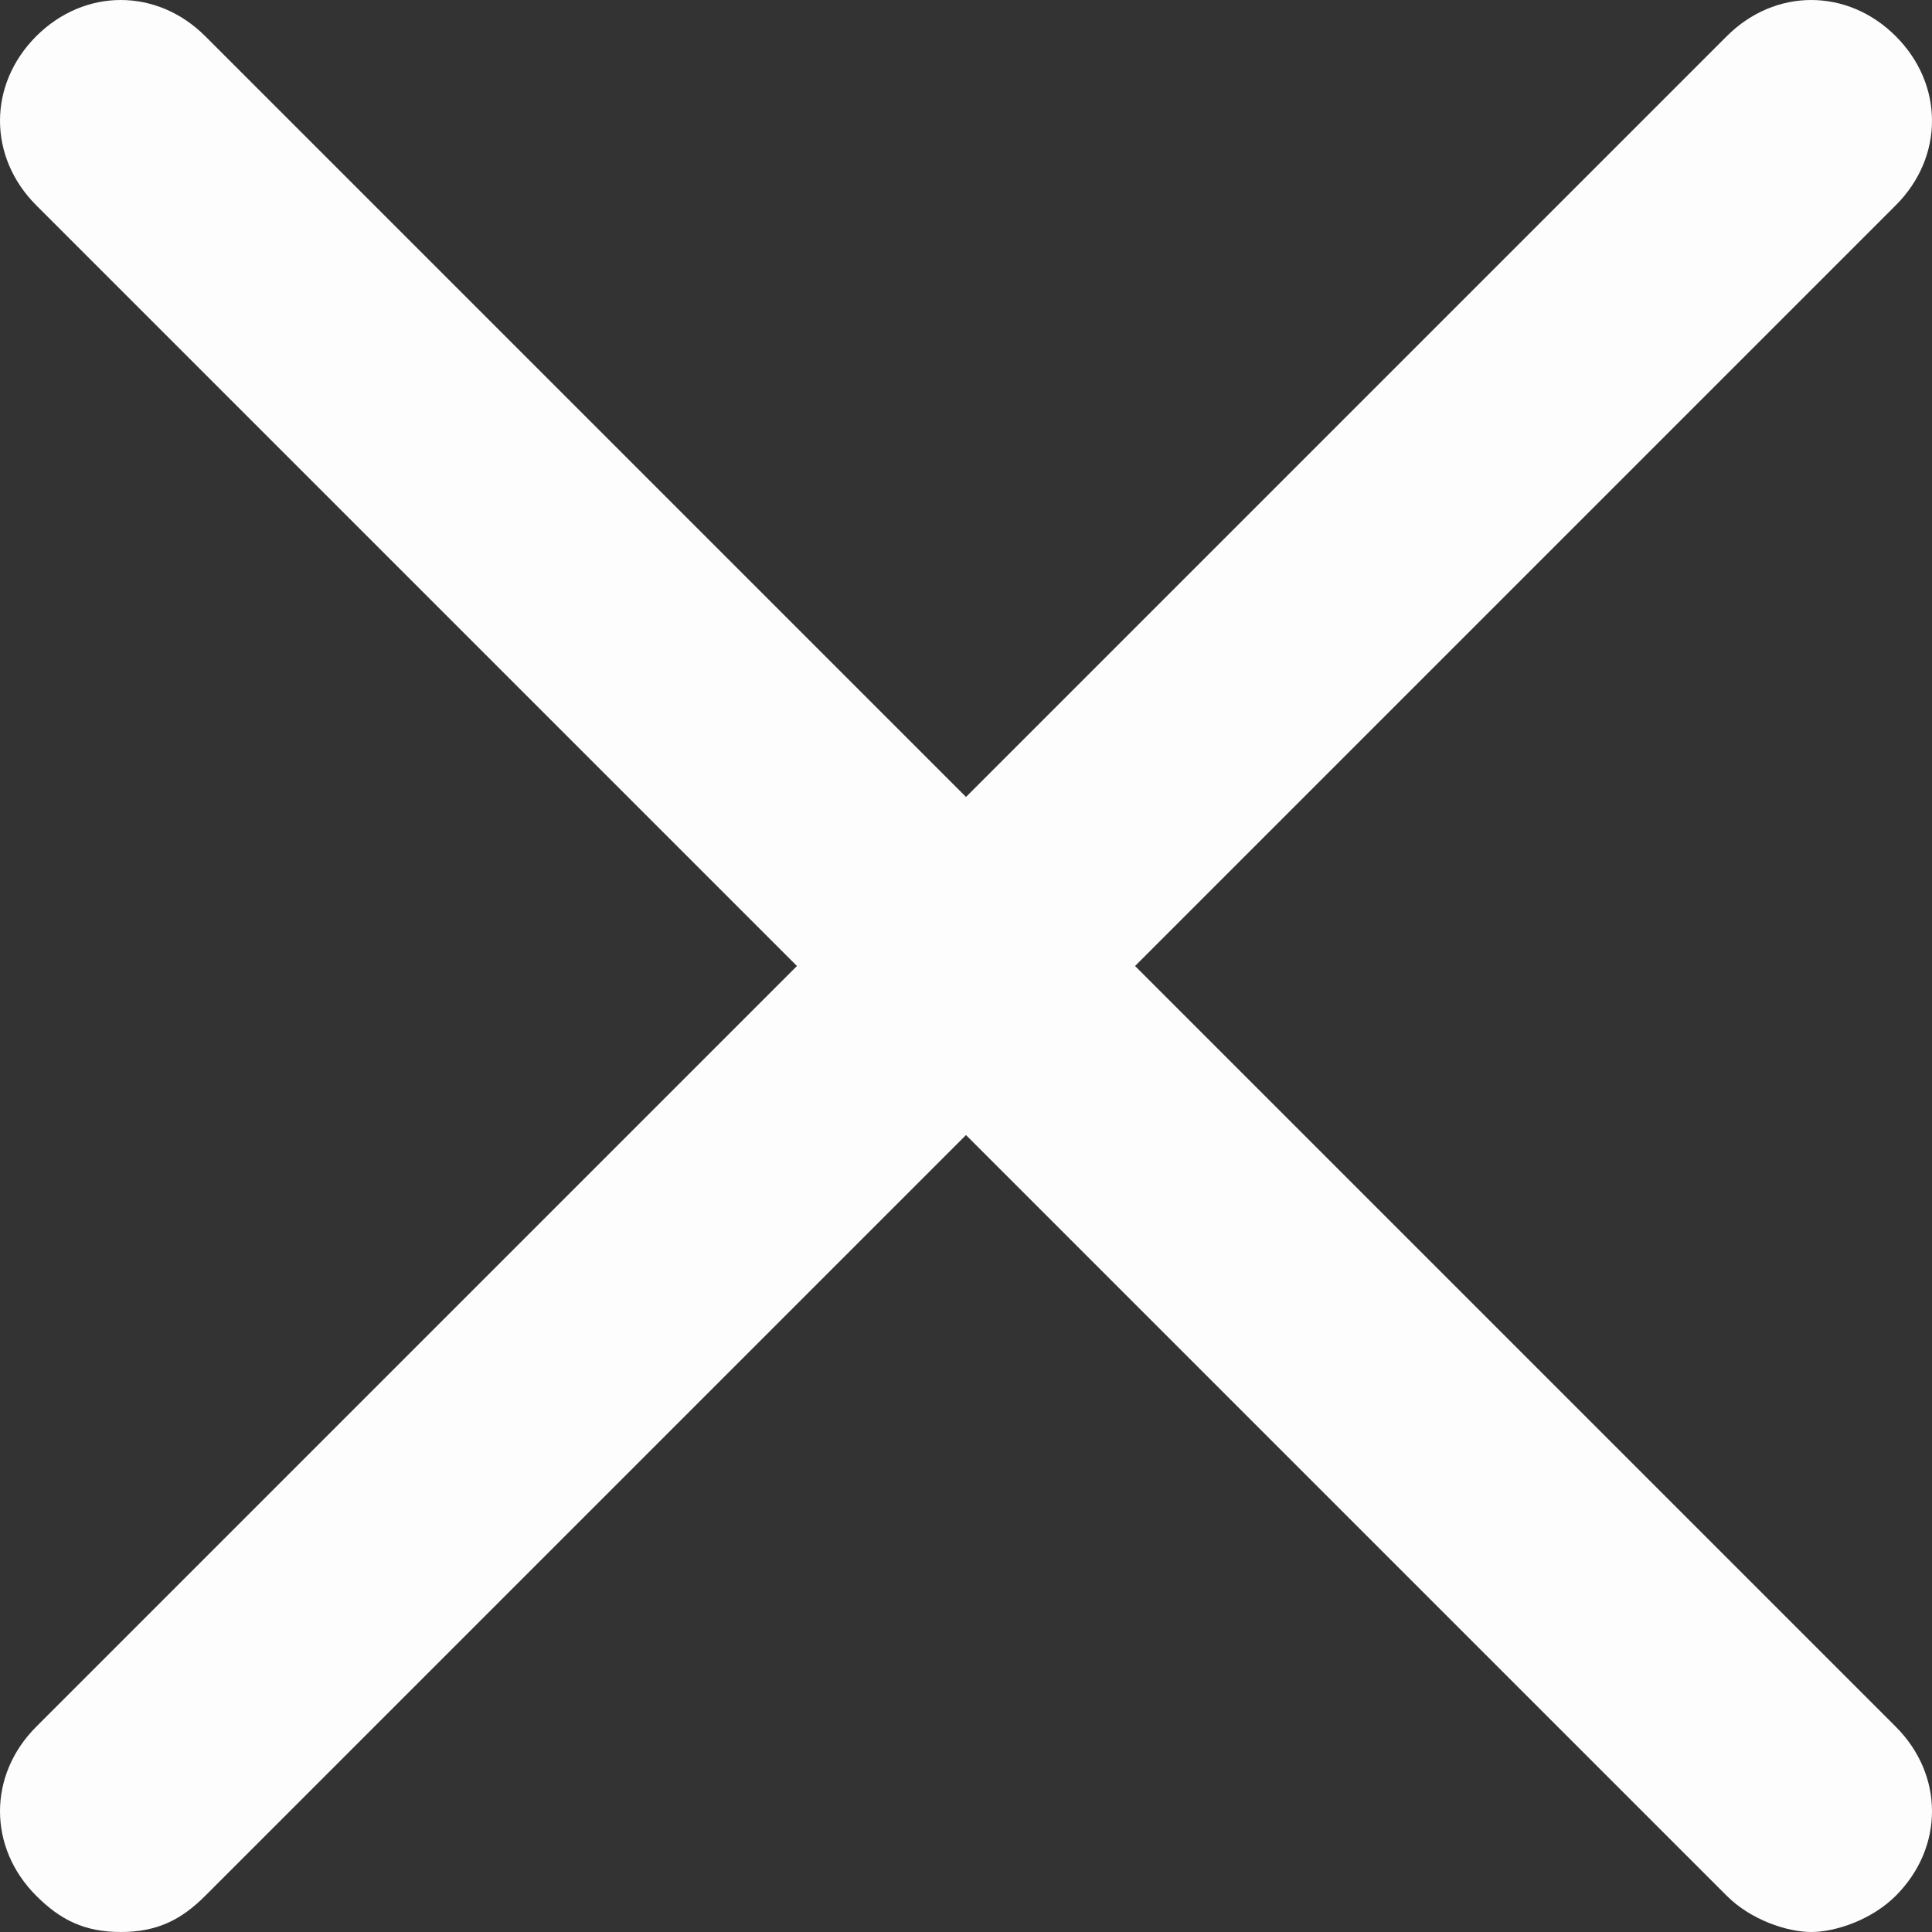 
<svg width="20px" height="20px" viewBox="0 0 20 20" version="1.1" xmlns="http://www.w3.org/2000/svg" xmlns:xlink="http://www.w3.org/1999/xlink">
    <rect x="0" y="0" width="20" height="20" fill="#333333" stroke="none"/>
    <g id="app" stroke="none" stroke-width="1" fill="none" fill-rule="evenodd">
        <g id="menu2" transform="translate(-312, -27)" fill="#FDFDFD" fill-rule="nonzero">
            <g id="close" transform="translate(312, 27)">
                <path d="M19.625,0.375 C19.125,-0.125 18.375,-0.125 17.875,0.375 L10,8.25 L2.125,0.375 C1.625,-0.125 0.875,-0.125 0.375,0.375 C-0.125,0.875 -0.125,1.625 0.375,2.125 L8.25,10 L0.375,17.875 C-0.125,18.375 -0.125,19.125 0.375,19.625 C0.625,19.875 0.875,20 1.25,20 C1.625,20 1.875,19.875 2.125,19.625 L10,11.75 L17.875,19.625 C18.125,19.875 18.5,20 18.75,20 C19,20 19.375,19.875 19.625,19.625 C20.125,19.125 20.125,18.375 19.625,17.875 L11.75,10 L19.625,2.125 C20.125,1.625 20.125,0.875 19.625,0.375 Z" id="Path"></path>
            </g>
        </g>
    </g>
</svg>